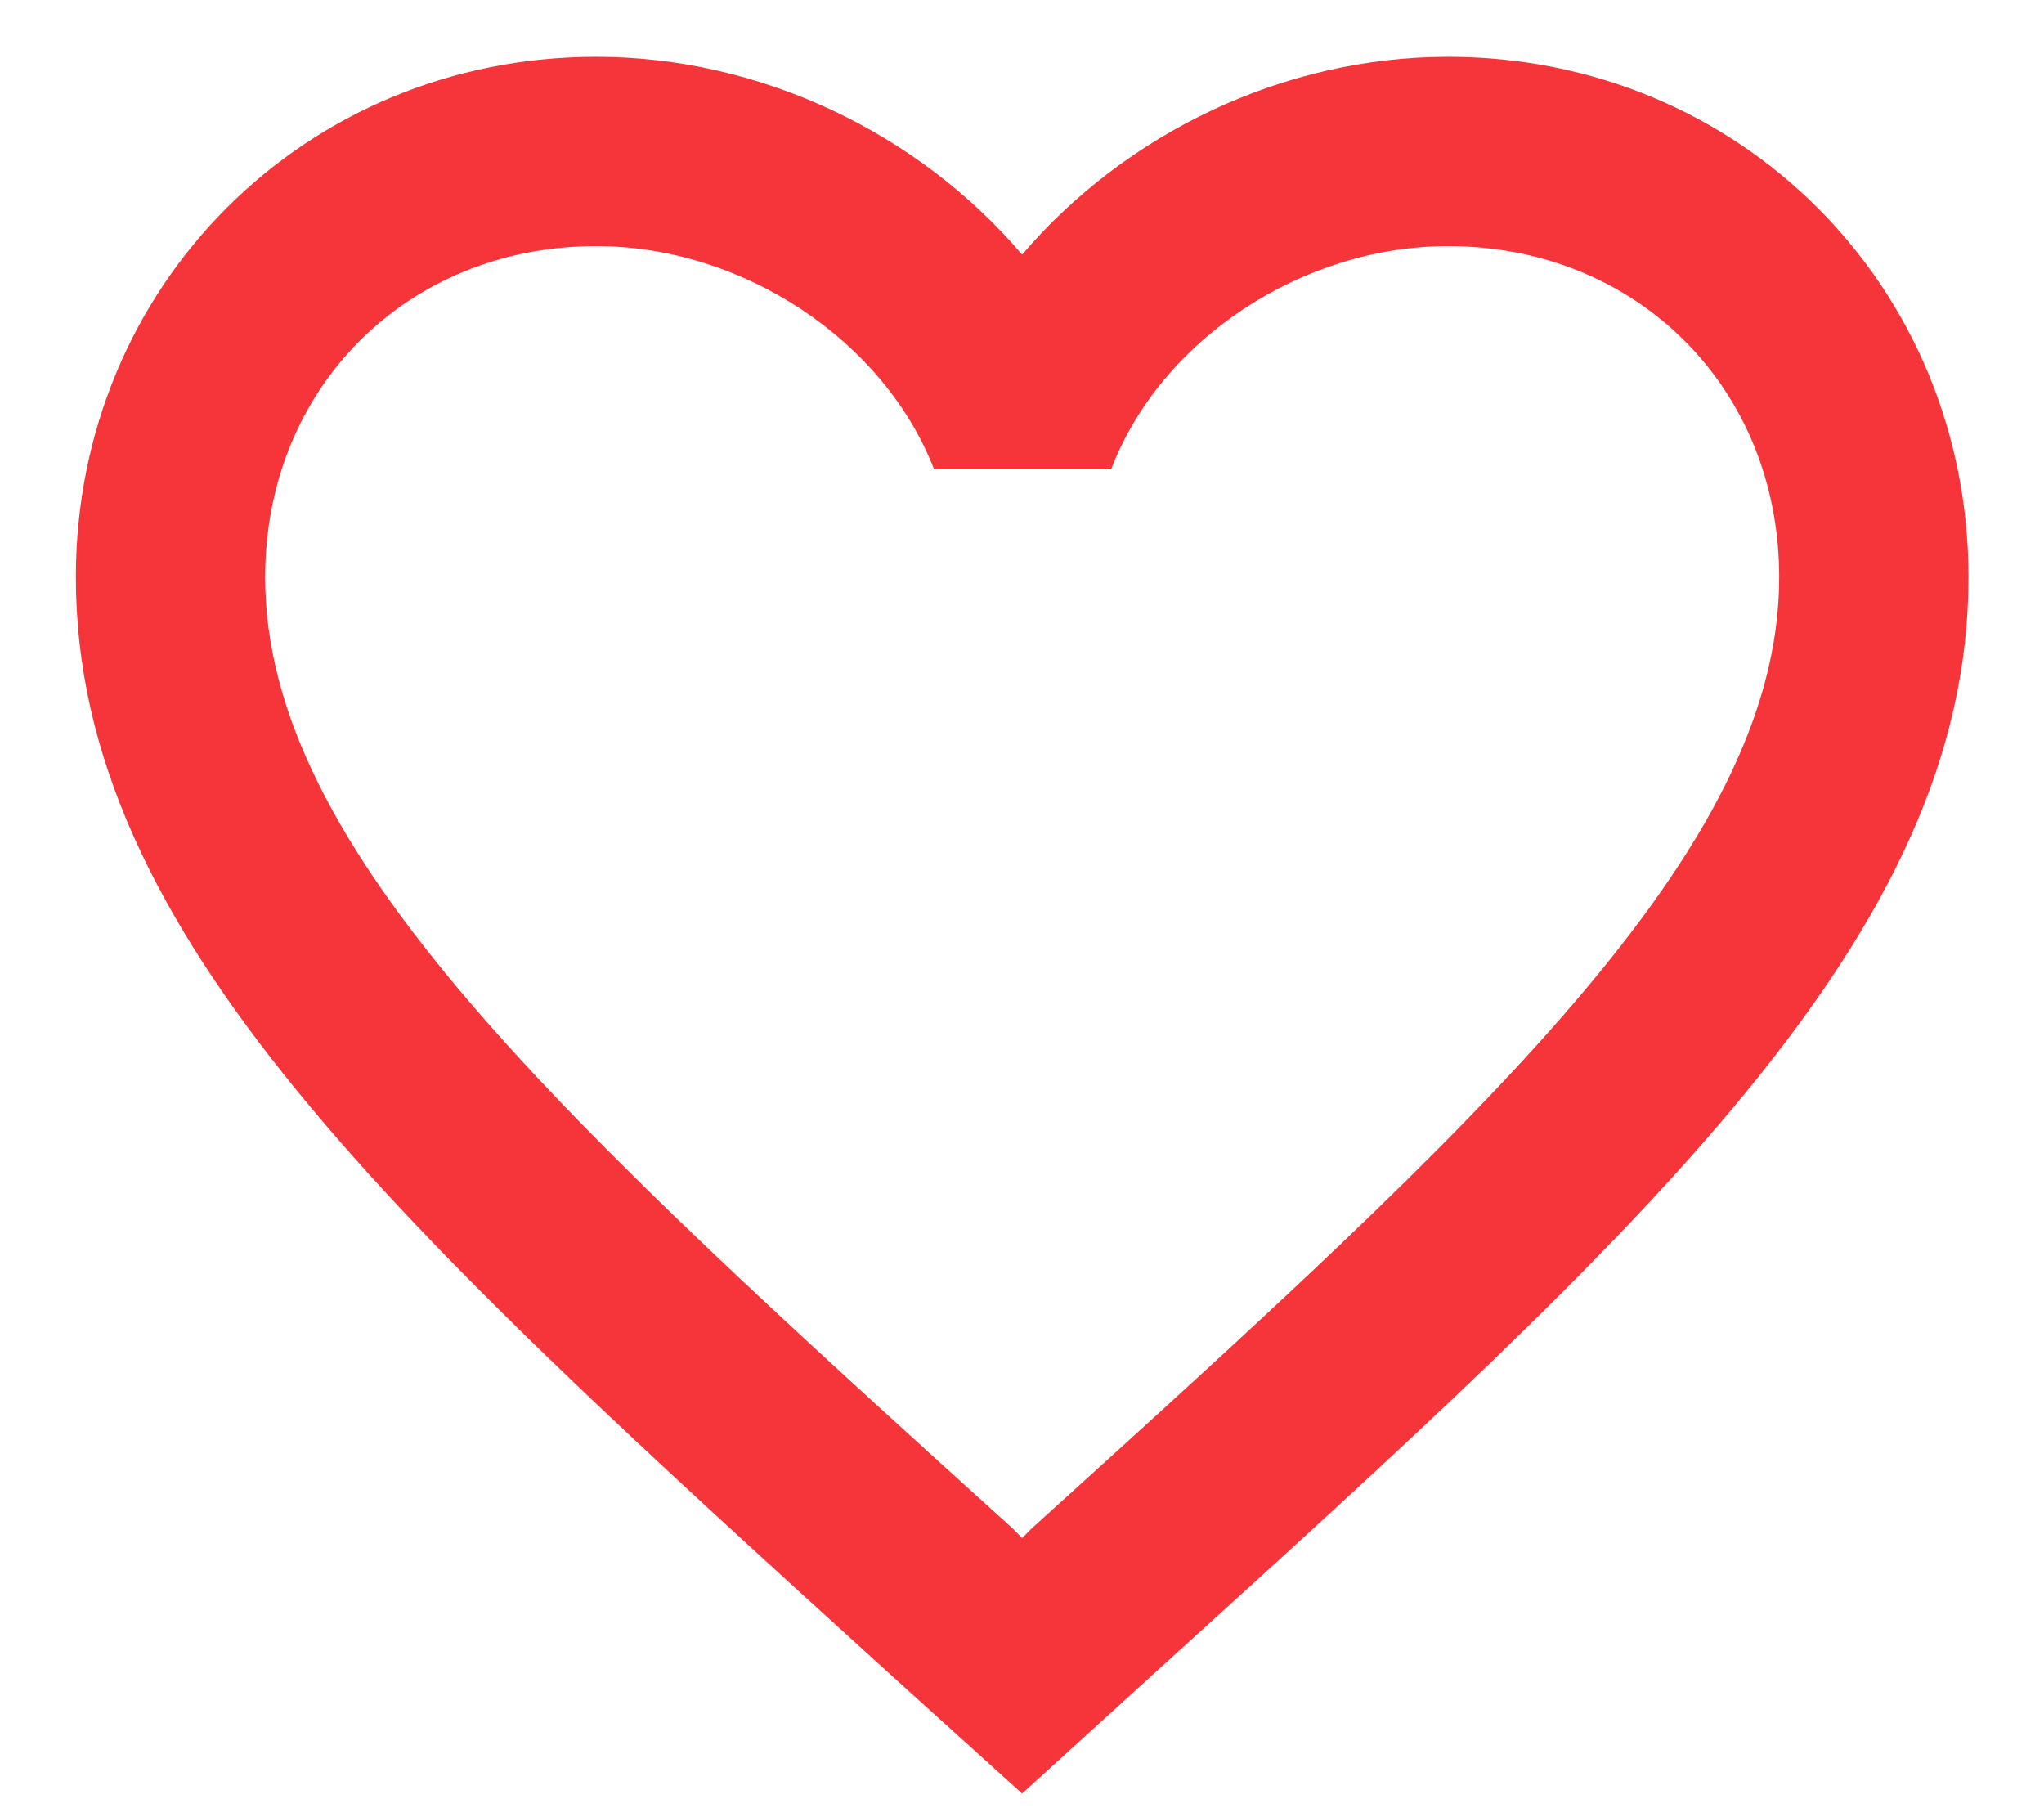 <svg width="18" height="16" viewBox="0 0 18 16" fill="none" xmlns="http://www.w3.org/2000/svg">
<path d="M12.751 0.5C11.301 0.5 9.91 1.175 9.001 2.242C8.093 1.175 6.701 0.5 5.251 0.5C2.685 0.5 0.668 2.517 0.668 5.083C0.668 8.233 3.501 10.8 7.793 14.7L9.001 15.792L10.21 14.692C14.501 10.8 17.335 8.233 17.335 5.083C17.335 2.517 15.318 0.5 12.751 0.5ZM9.085 13.458L9.001 13.542L8.918 13.458C4.951 9.867 2.335 7.492 2.335 5.083C2.335 3.417 3.585 2.167 5.251 2.167C6.535 2.167 7.785 2.992 8.226 4.133H9.785C10.218 2.992 11.468 2.167 12.751 2.167C14.418 2.167 15.668 3.417 15.668 5.083C15.668 7.492 13.051 9.867 9.085 13.458Z" fill="#F53539"/>
</svg>
